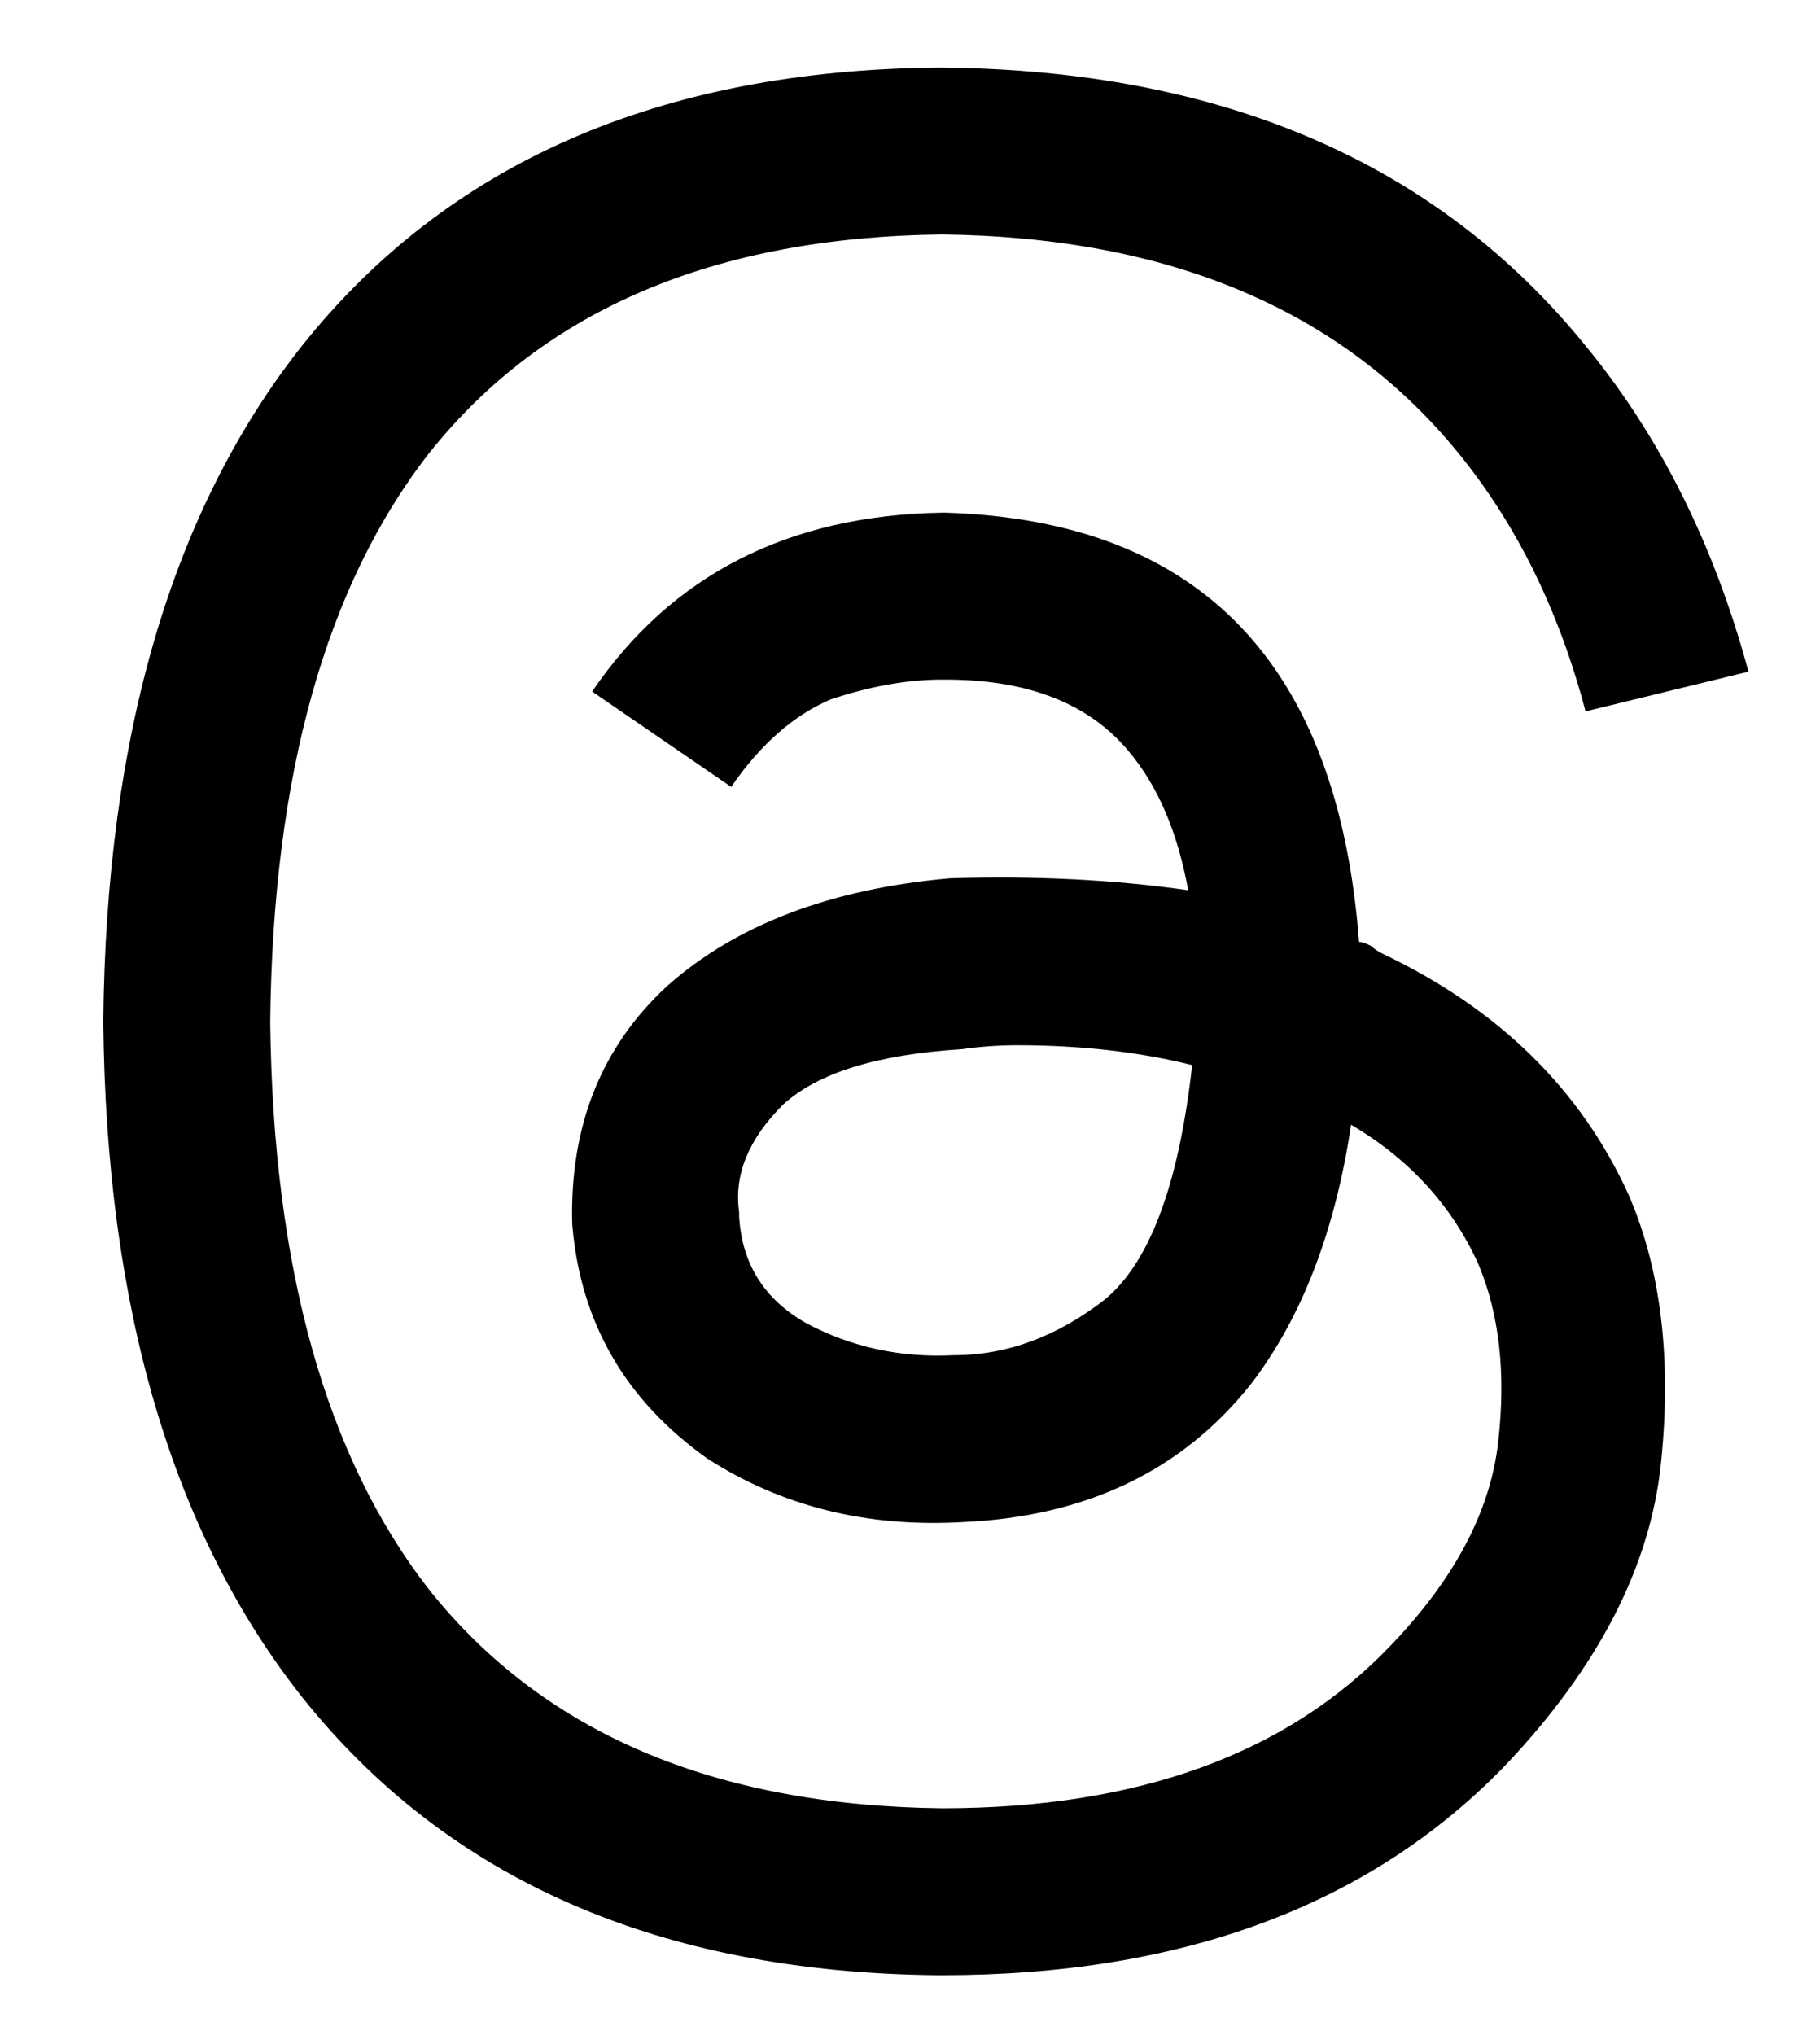 <?xml version="1.0" standalone="no"?>
<!DOCTYPE svg PUBLIC "-//W3C//DTD SVG 1.1//EN" "http://www.w3.org/Graphics/SVG/1.1/DTD/svg11.dtd" >
<svg xmlns="http://www.w3.org/2000/svg" xmlns:xlink="http://www.w3.org/1999/xlink" version="1.1" viewBox="-10 -40 458 512">
   <path fill="currentColor"
d="M332 197q1 0 3 1v0v0q1 1 3 2q44 21 62 61q12 28 8 67t-39 76q-51 53 -142 53h-1v0q-105 -1 -160 -70q-49 -62 -50 -170v0v0v0v0q1 -108 50 -170q55 -69 160 -70h1v0q106 1 162 70q28 34 41 82l-41 10v0q-10 -38 -32 -65q-44 -54 -130 -55q-86 1 -129 55q-39 50 -40 143
q1 93 40 143q43 54 129 55q74 0 113 -41q24 -25 27 -51t-5 -45q-10 -22 -32 -35q-6 40 -25 65q-26 33 -73 35q-36 2 -64 -16q-31 -22 -34 -59q-1 -37 24 -60q26 -23 71 -27q32 -1 60 3q-4 -22 -15 -35q-15 -18 -46 -18h-1v0q-13 0 -28 5q-14 6 -25 22l-35 -24v0
q30 -44 88 -45h1v0q96 3 104 108h-1h1zM176 266q1 18 17 27v0v0q17 9 37 8q20 0 38 -14q17 -14 22 -59q-20 -5 -44 -5q-7 0 -14 1q-32 2 -45 14q-13 13 -11 27v0v1z" />
</svg>
